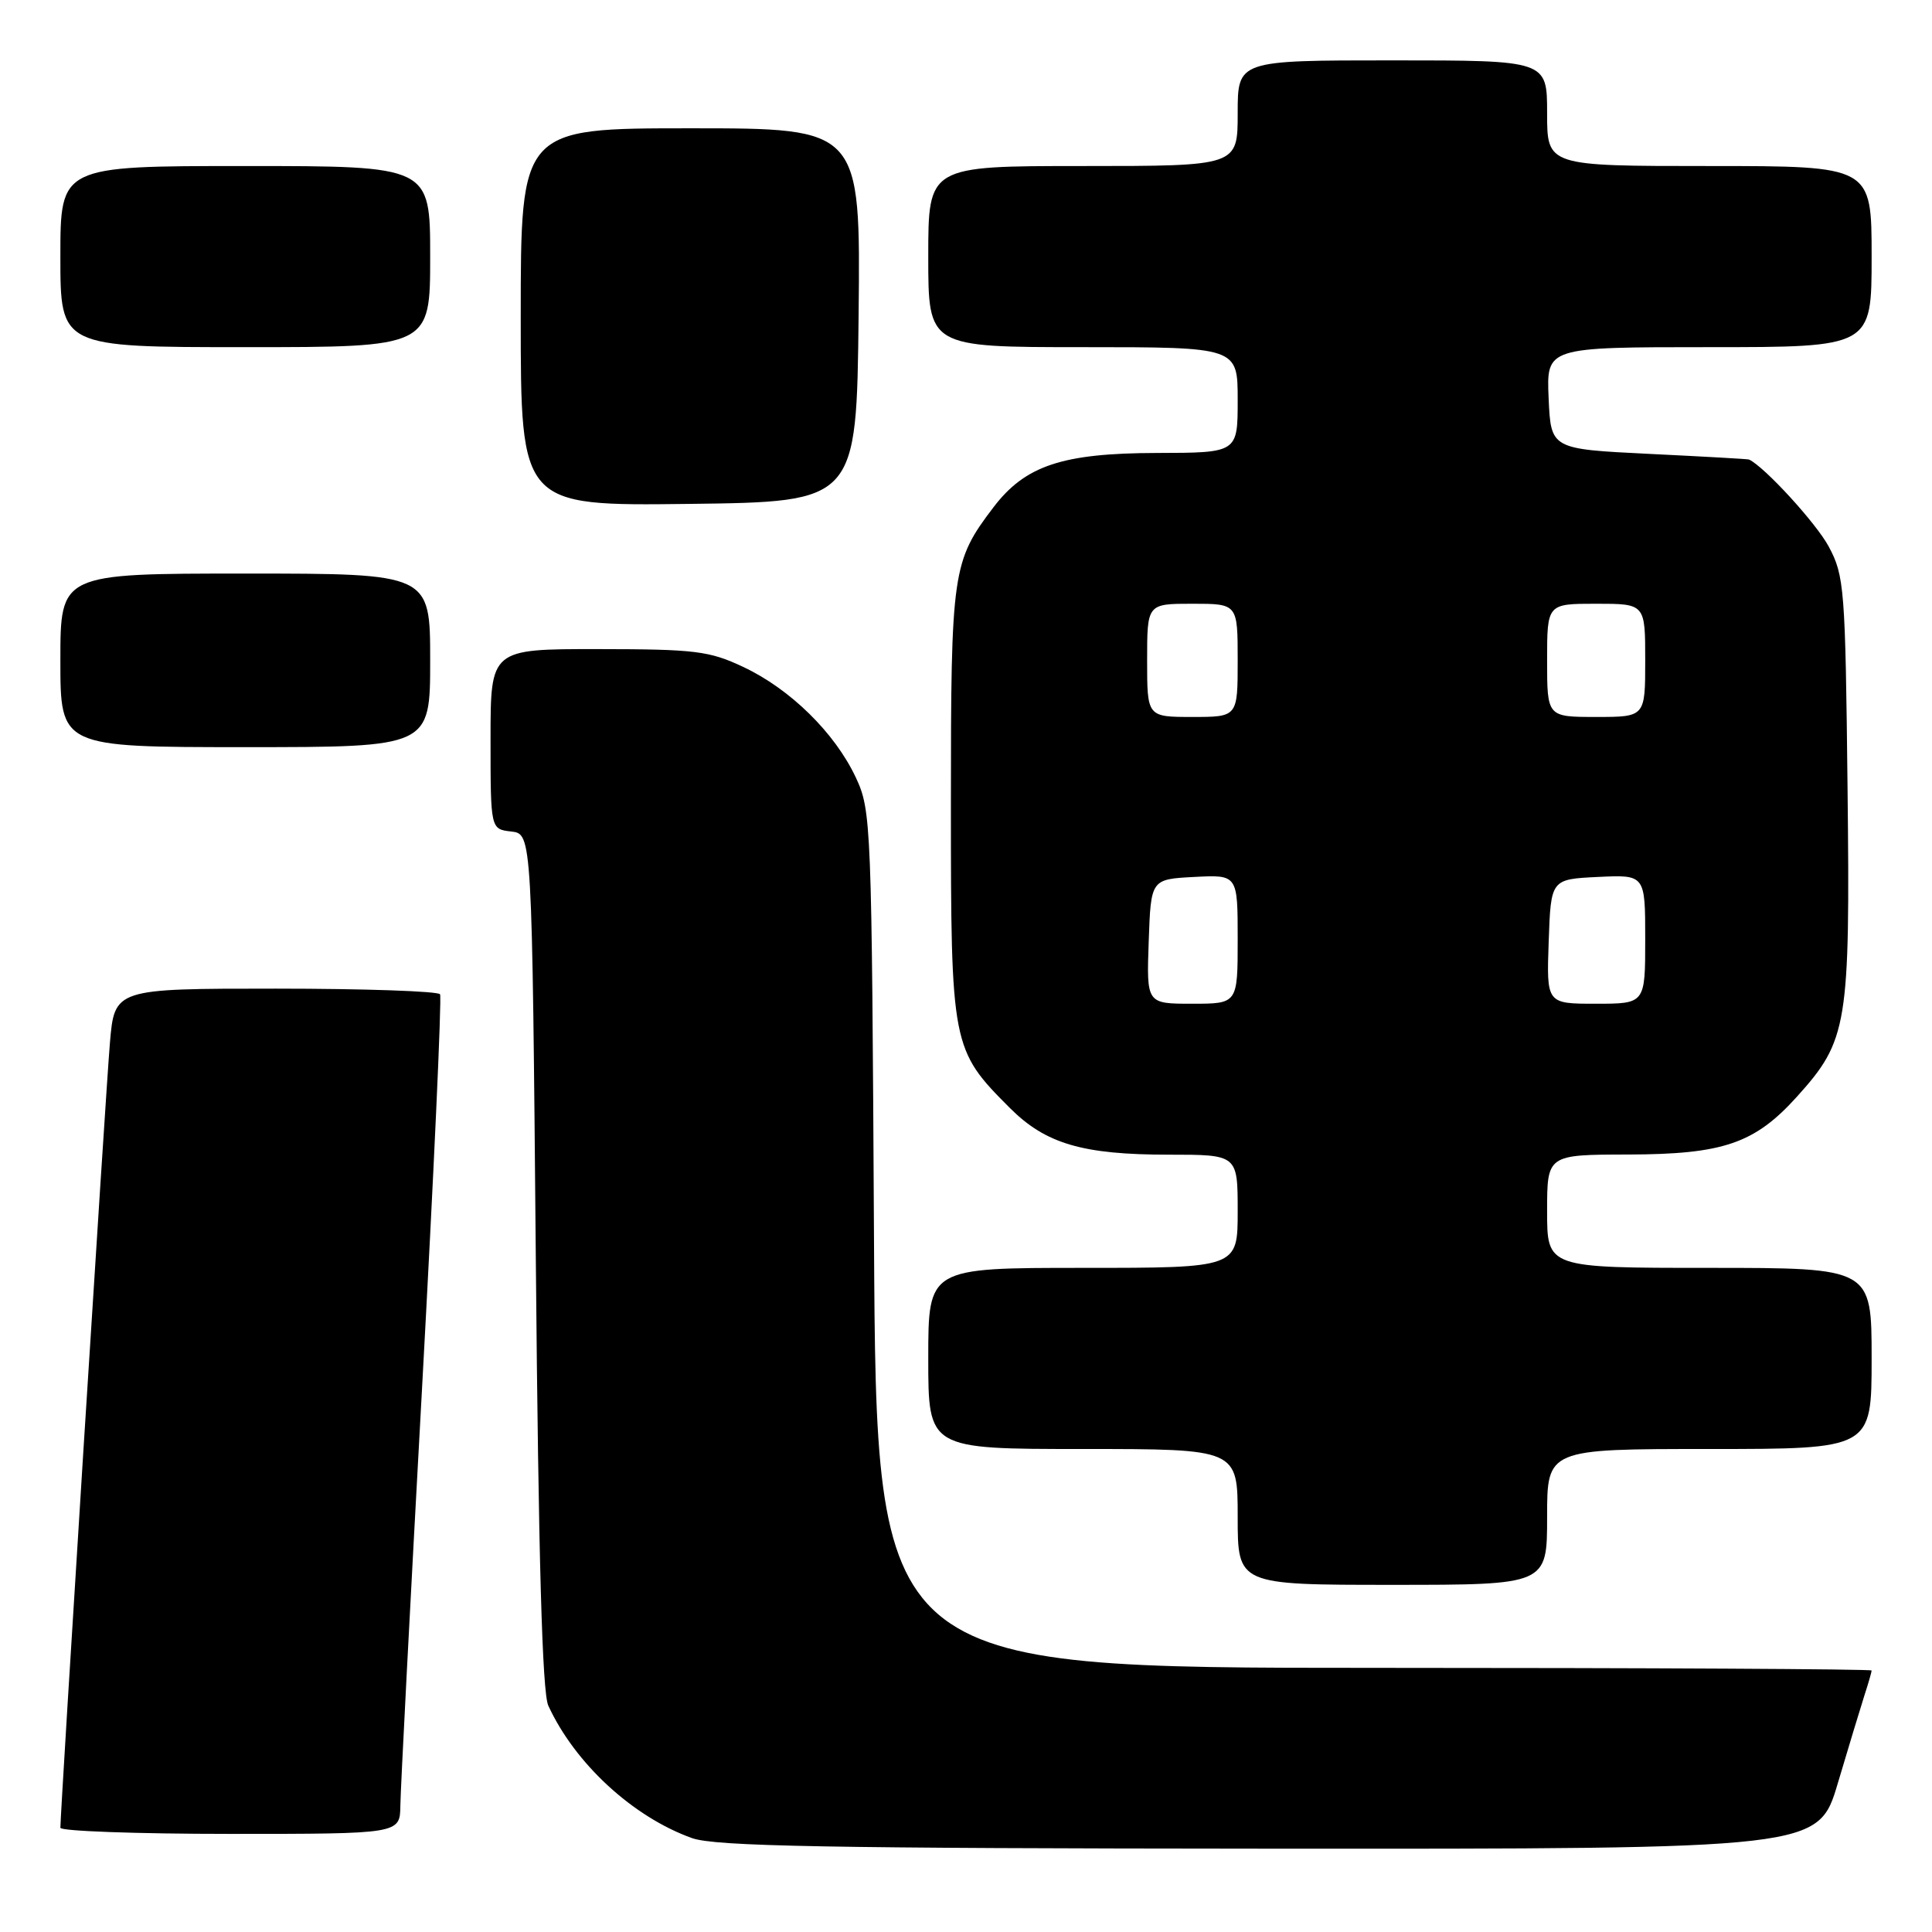 <?xml version="1.0" encoding="UTF-8" standalone="no"?>
<!DOCTYPE svg PUBLIC "-//W3C//DTD SVG 1.1//EN" "http://www.w3.org/Graphics/SVG/1.1/DTD/svg11.dtd" >
<svg xmlns="http://www.w3.org/2000/svg" xmlns:xlink="http://www.w3.org/1999/xlink" version="1.1" viewBox="0 0 256 256">
 <g >
 <path fill="currentColor"
d=" M 243.53 236.25 C 244.96 231.44 246.55 226.20 247.06 224.60 C 247.58 223.01 248.00 221.54 248.00 221.35 C 248.00 221.16 218.33 221.00 182.06 221.00 C 116.12 221.00 116.12 221.00 115.81 164.25 C 115.51 108.90 115.45 107.39 113.39 103.00 C 110.61 97.10 104.72 91.31 98.50 88.38 C 93.98 86.25 92.13 86.02 79.25 86.01 C 65.00 86.00 65.00 86.00 65.00 97.93 C 65.00 109.87 65.00 109.87 67.75 110.18 C 70.50 110.50 70.50 110.50 71.00 167.00 C 71.35 206.50 71.85 224.25 72.65 226.00 C 76.18 233.68 83.87 240.76 91.70 243.56 C 94.76 244.65 109.63 244.92 168.22 244.96 C 240.94 245.00 240.94 245.00 243.53 236.25 Z  M 53.05 239.25 C 53.07 237.19 54.36 212.32 55.92 184.00 C 57.47 155.68 58.55 132.16 58.31 131.75 C 58.08 131.34 48.27 131.00 36.53 131.00 C 15.17 131.00 15.17 131.00 14.56 138.25 C 14.02 144.56 8.00 240.02 8.00 242.19 C 8.00 242.63 18.12 243.00 30.50 243.00 C 53.00 243.00 53.00 243.00 53.05 239.25 Z  M 205.00 201.00 C 205.00 192.00 205.00 192.00 226.50 192.00 C 248.00 192.00 248.00 192.00 248.00 180.00 C 248.00 168.00 248.00 168.00 226.50 168.00 C 205.00 168.00 205.00 168.00 205.00 160.50 C 205.00 153.00 205.00 153.00 215.75 152.98 C 228.34 152.95 232.51 151.52 238.11 145.31 C 244.83 137.85 245.16 135.88 244.81 104.45 C 244.52 77.97 244.39 76.29 242.32 72.43 C 240.67 69.34 233.79 61.83 231.75 60.89 C 231.61 60.82 225.65 60.49 218.50 60.14 C 205.50 59.50 205.50 59.50 205.20 52.75 C 204.91 46.00 204.91 46.00 226.45 46.00 C 248.00 46.00 248.00 46.00 248.00 34.00 C 248.00 22.00 248.00 22.00 226.50 22.00 C 205.00 22.00 205.00 22.00 205.00 15.00 C 205.00 8.00 205.00 8.00 184.50 8.00 C 164.00 8.00 164.00 8.00 164.00 15.00 C 164.00 22.00 164.00 22.00 143.50 22.00 C 123.00 22.00 123.00 22.00 123.00 34.00 C 123.00 46.00 123.00 46.00 143.50 46.00 C 164.00 46.00 164.00 46.00 164.00 53.00 C 164.00 60.00 164.00 60.00 153.25 60.02 C 140.79 60.05 135.87 61.68 131.66 67.19 C 126.18 74.39 126.00 75.64 126.00 106.51 C 126.00 138.61 126.09 139.09 133.82 146.82 C 138.56 151.56 143.45 153.00 154.87 153.00 C 164.00 153.00 164.00 153.00 164.00 160.50 C 164.00 168.00 164.00 168.00 143.50 168.00 C 123.00 168.00 123.00 168.00 123.00 180.00 C 123.00 192.00 123.00 192.00 143.50 192.00 C 164.00 192.00 164.00 192.00 164.00 201.00 C 164.00 210.00 164.00 210.00 184.50 210.00 C 205.00 210.00 205.00 210.00 205.00 201.00 Z  M 57.00 87.50 C 57.00 76.00 57.00 76.00 32.50 76.00 C 8.00 76.00 8.00 76.00 8.00 87.50 C 8.00 99.00 8.00 99.00 32.50 99.00 C 57.00 99.00 57.00 99.00 57.00 87.50 Z  M 113.77 41.75 C 114.03 17.00 114.03 17.00 91.52 17.00 C 69.00 17.00 69.00 17.00 69.00 42.02 C 69.00 67.04 69.00 67.04 91.25 66.77 C 113.50 66.50 113.50 66.50 113.77 41.75 Z  M 57.00 34.00 C 57.00 22.00 57.00 22.00 32.50 22.00 C 8.00 22.00 8.00 22.00 8.00 34.00 C 8.00 46.00 8.00 46.00 32.50 46.00 C 57.00 46.00 57.00 46.00 57.00 34.00 Z  M 152.21 124.75 C 152.50 116.50 152.50 116.50 158.25 116.20 C 164.00 115.90 164.00 115.90 164.00 124.45 C 164.00 133.00 164.00 133.00 157.96 133.00 C 151.92 133.00 151.92 133.00 152.21 124.75 Z  M 205.21 124.75 C 205.50 116.50 205.50 116.50 211.75 116.20 C 218.00 115.90 218.00 115.90 218.00 124.45 C 218.00 133.00 218.00 133.00 211.46 133.00 C 204.92 133.00 204.92 133.00 205.21 124.75 Z  M 152.00 87.50 C 152.00 80.00 152.00 80.00 158.00 80.00 C 164.00 80.00 164.00 80.00 164.00 87.50 C 164.00 95.00 164.00 95.00 158.00 95.00 C 152.00 95.00 152.00 95.00 152.00 87.50 Z  M 205.00 87.50 C 205.00 80.00 205.00 80.00 211.50 80.00 C 218.00 80.00 218.00 80.00 218.00 87.50 C 218.00 95.00 218.00 95.00 211.50 95.00 C 205.00 95.00 205.00 95.00 205.00 87.50 Z "/>
</g>
</svg>
